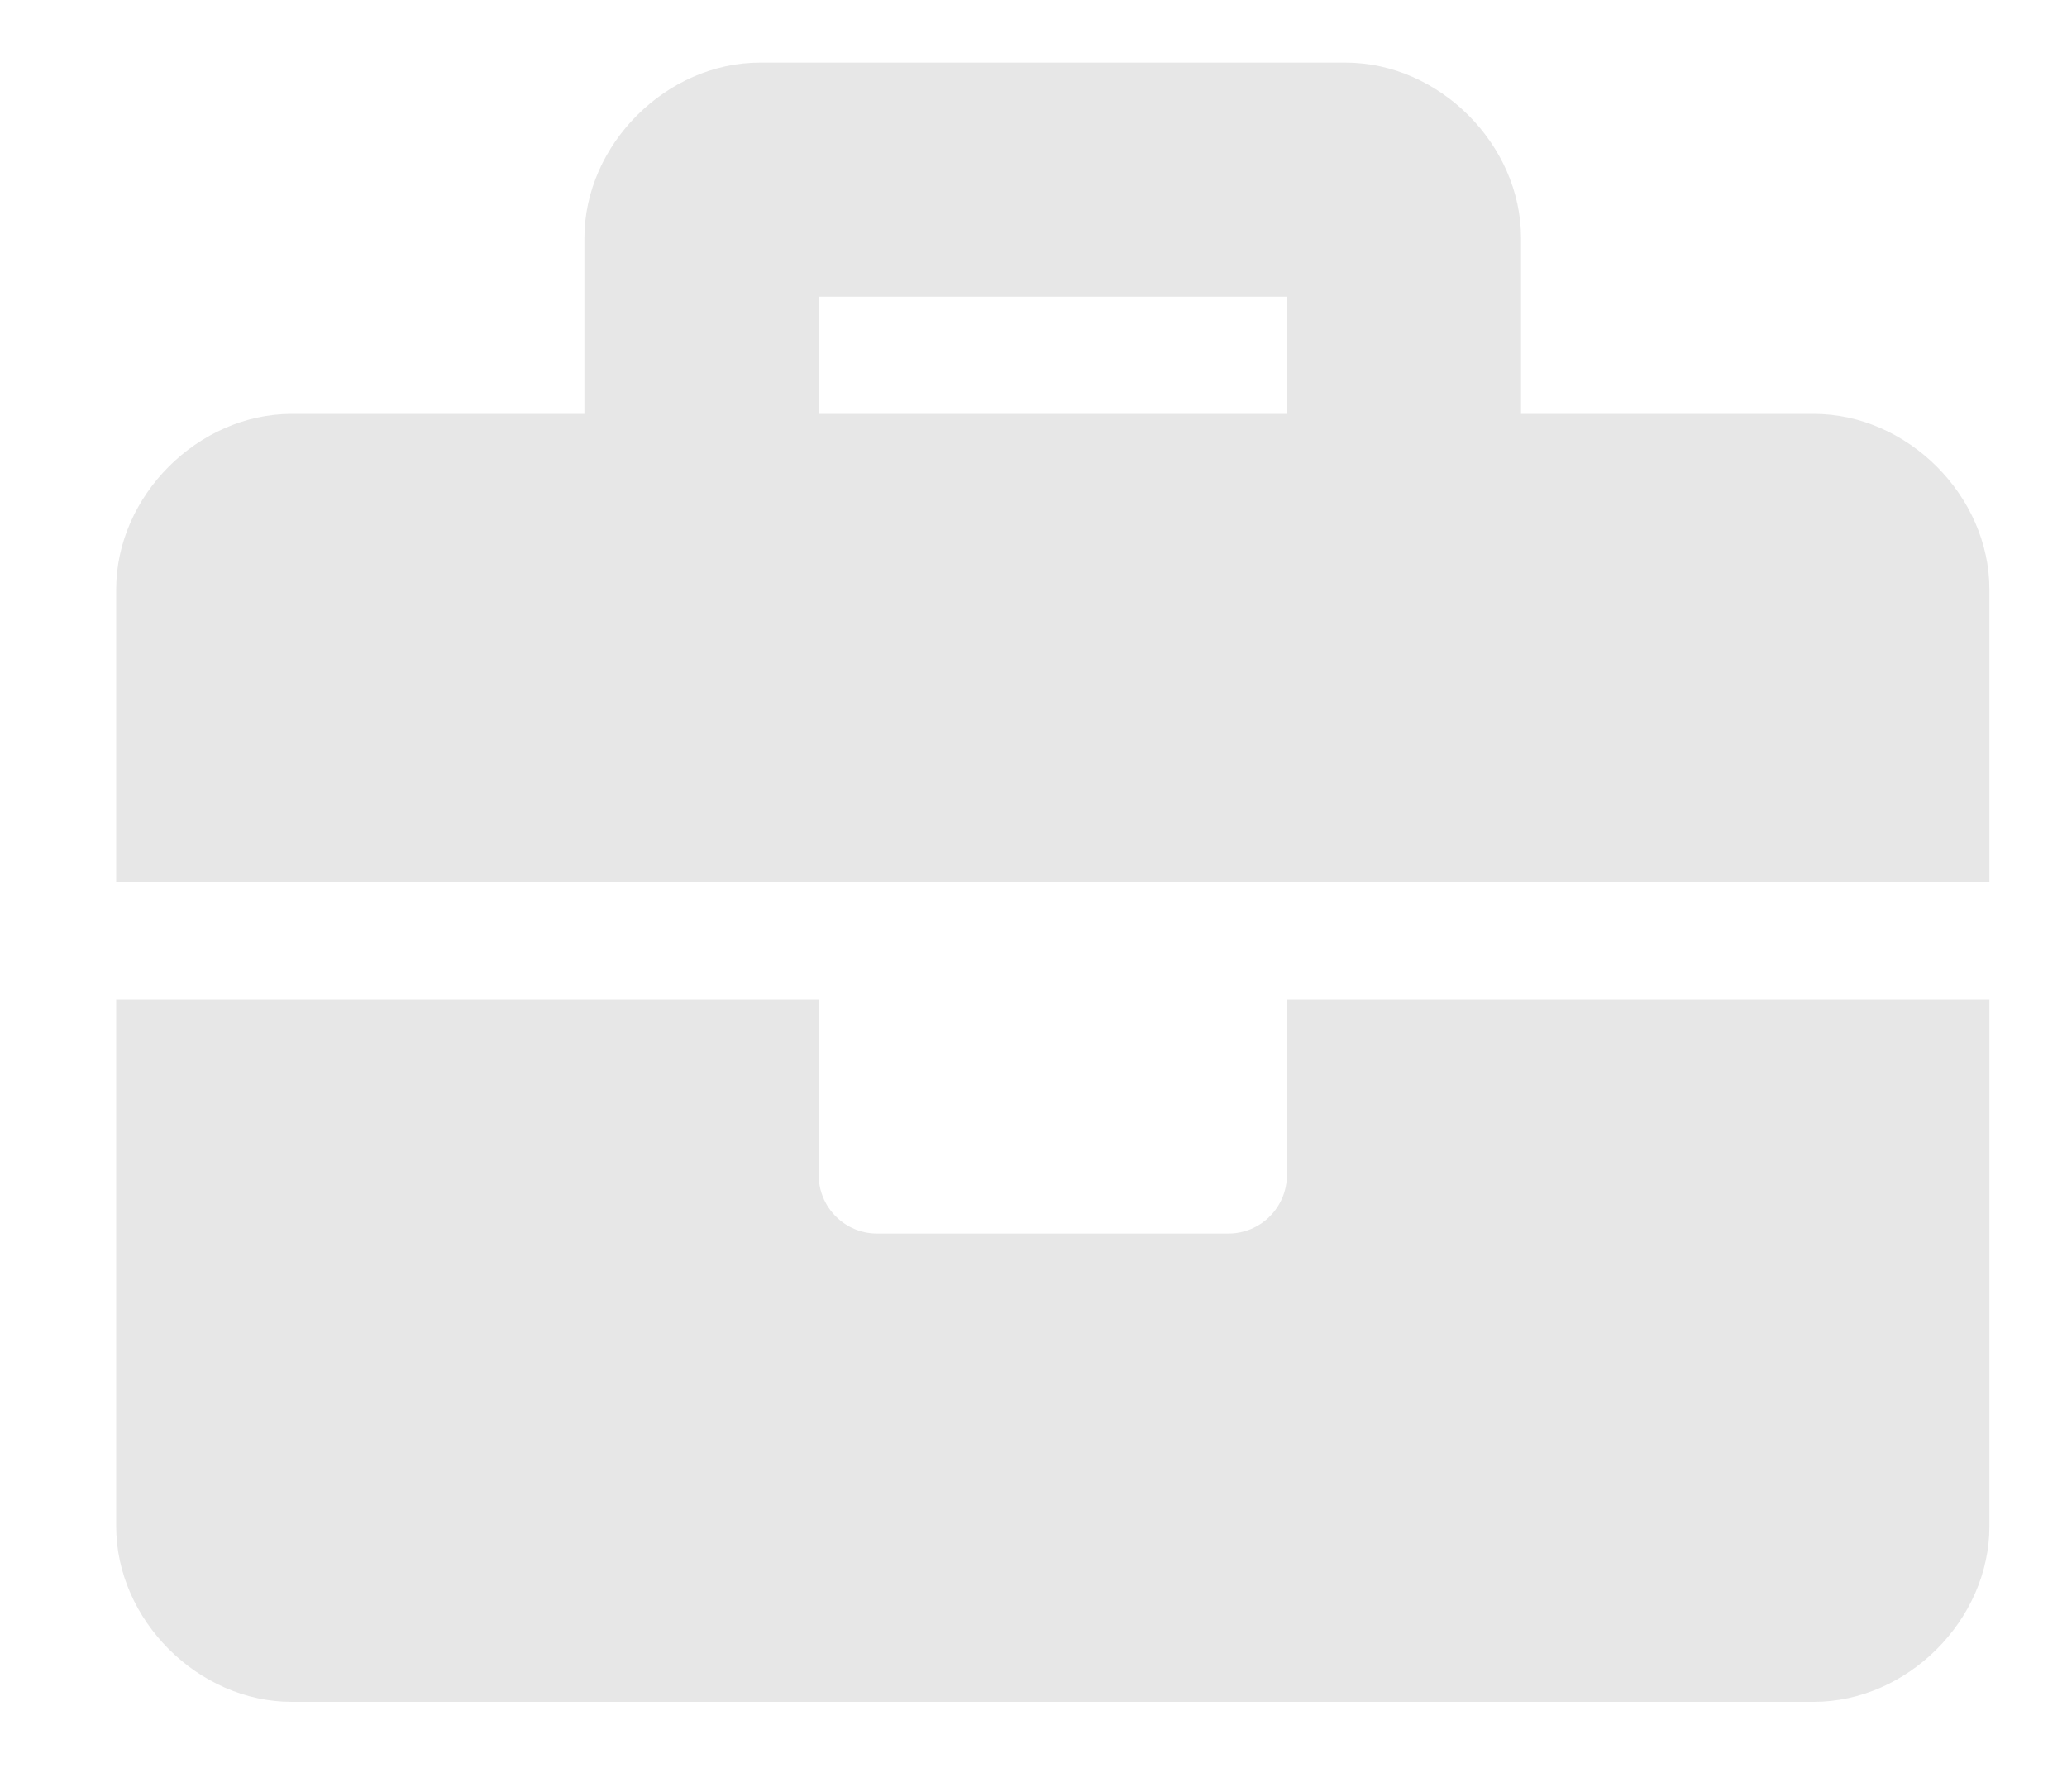 <svg width="15" height="13" viewBox="0 0 15 13" fill="none" xmlns="http://www.w3.org/2000/svg">
<path d="M9.339 8.525C9.339 8.76 9.149 8.95 8.914 8.95H6.365C6.131 8.95 5.941 8.76 5.941 8.525V7.251H0.843V11.074C0.843 11.754 1.438 12.348 2.117 12.348H13.162C13.842 12.348 14.437 11.754 14.437 11.074V7.251H9.339V8.525ZM13.162 3.003H11.038V1.728C11.038 1.048 10.444 0.454 9.764 0.454H5.516C4.836 0.454 4.241 1.048 4.241 1.728V3.003H2.117C1.438 3.003 0.843 3.597 0.843 4.277V6.401H14.437V4.277C14.437 3.597 13.842 3.003 13.162 3.003ZM9.339 3.003H5.941V2.153H9.339V3.003Z" fill="#E5E5E5" fill-opacity="0.9"/>
</svg>
